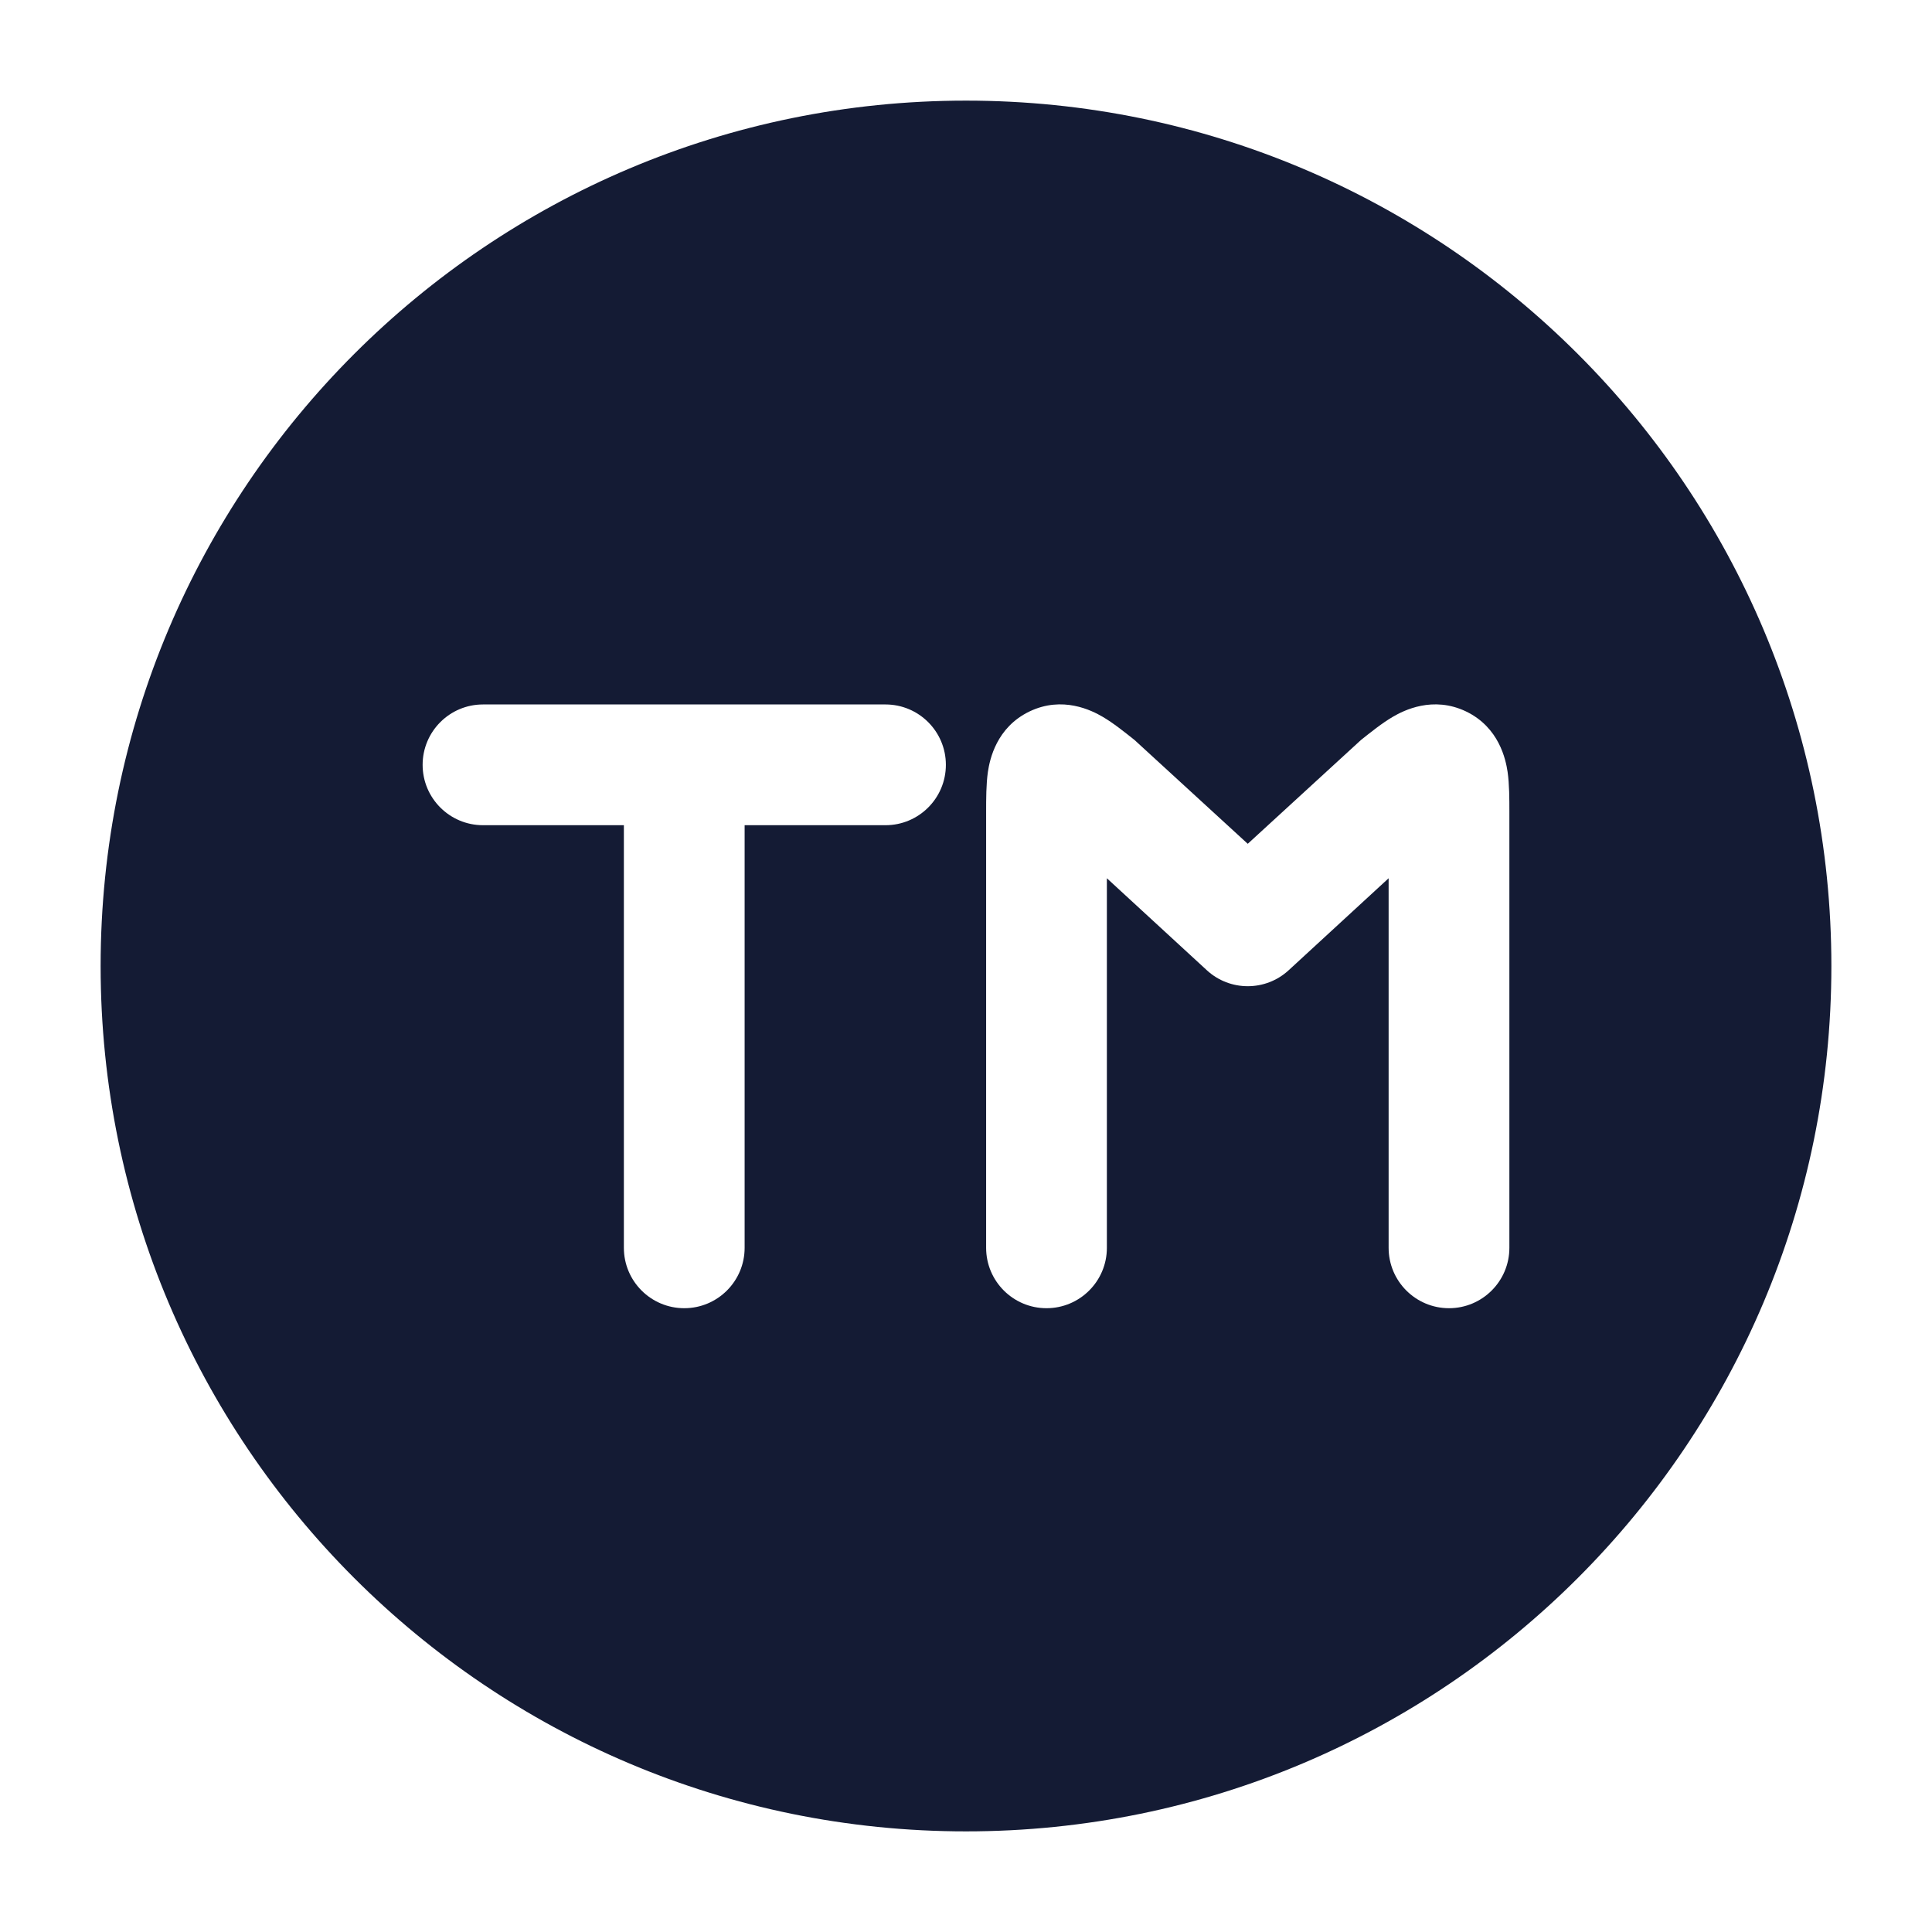 <svg width="24" height="24" viewBox="0 0 24 24" fill="none" xmlns="http://www.w3.org/2000/svg">
<path fill-rule="evenodd" clip-rule="evenodd" d="M12 1.25C6.063 1.25 1.25 6.063 1.25 12C1.25 17.937 6.063 22.75 12 22.75C17.937 22.75 22.75 17.937 22.75 12C22.75 6.063 17.937 1.25 12 1.25ZM15.5 10.482L14.093 9.192C13.976 9.099 13.831 8.982 13.697 8.904C13.562 8.825 13.2 8.641 12.789 8.838C12.377 9.036 12.295 9.435 12.272 9.589C12.25 9.742 12.25 9.928 12.25 10.078V10.078V10.078V10.078L12.25 15.501C12.25 15.915 12.586 16.251 13 16.251C13.414 16.251 13.75 15.915 13.75 15.501V10.91L14.992 12.053C15.279 12.317 15.721 12.317 16.008 12.053L17.25 10.91V15.501C17.25 15.915 17.586 16.251 18 16.251C18.414 16.251 18.75 15.915 18.75 15.501L18.75 10.078V10.078V10.078V10.078C18.75 9.928 18.75 9.742 18.728 9.589C18.705 9.435 18.623 9.036 18.212 8.838C17.8 8.641 17.438 8.825 17.303 8.904C17.169 8.982 17.024 9.099 16.907 9.192L16.907 9.192L15.5 10.482ZM6 8.751C5.586 8.751 5.25 9.087 5.25 9.501C5.25 9.915 5.586 10.251 6 10.251H7.75V15.501C7.75 15.915 8.086 16.251 8.5 16.251C8.914 16.251 9.25 15.915 9.25 15.501V10.251H11C11.414 10.251 11.75 9.915 11.75 9.501C11.75 9.087 11.414 8.751 11 8.751H6Z" fill="#141B34"/>
</svg>
